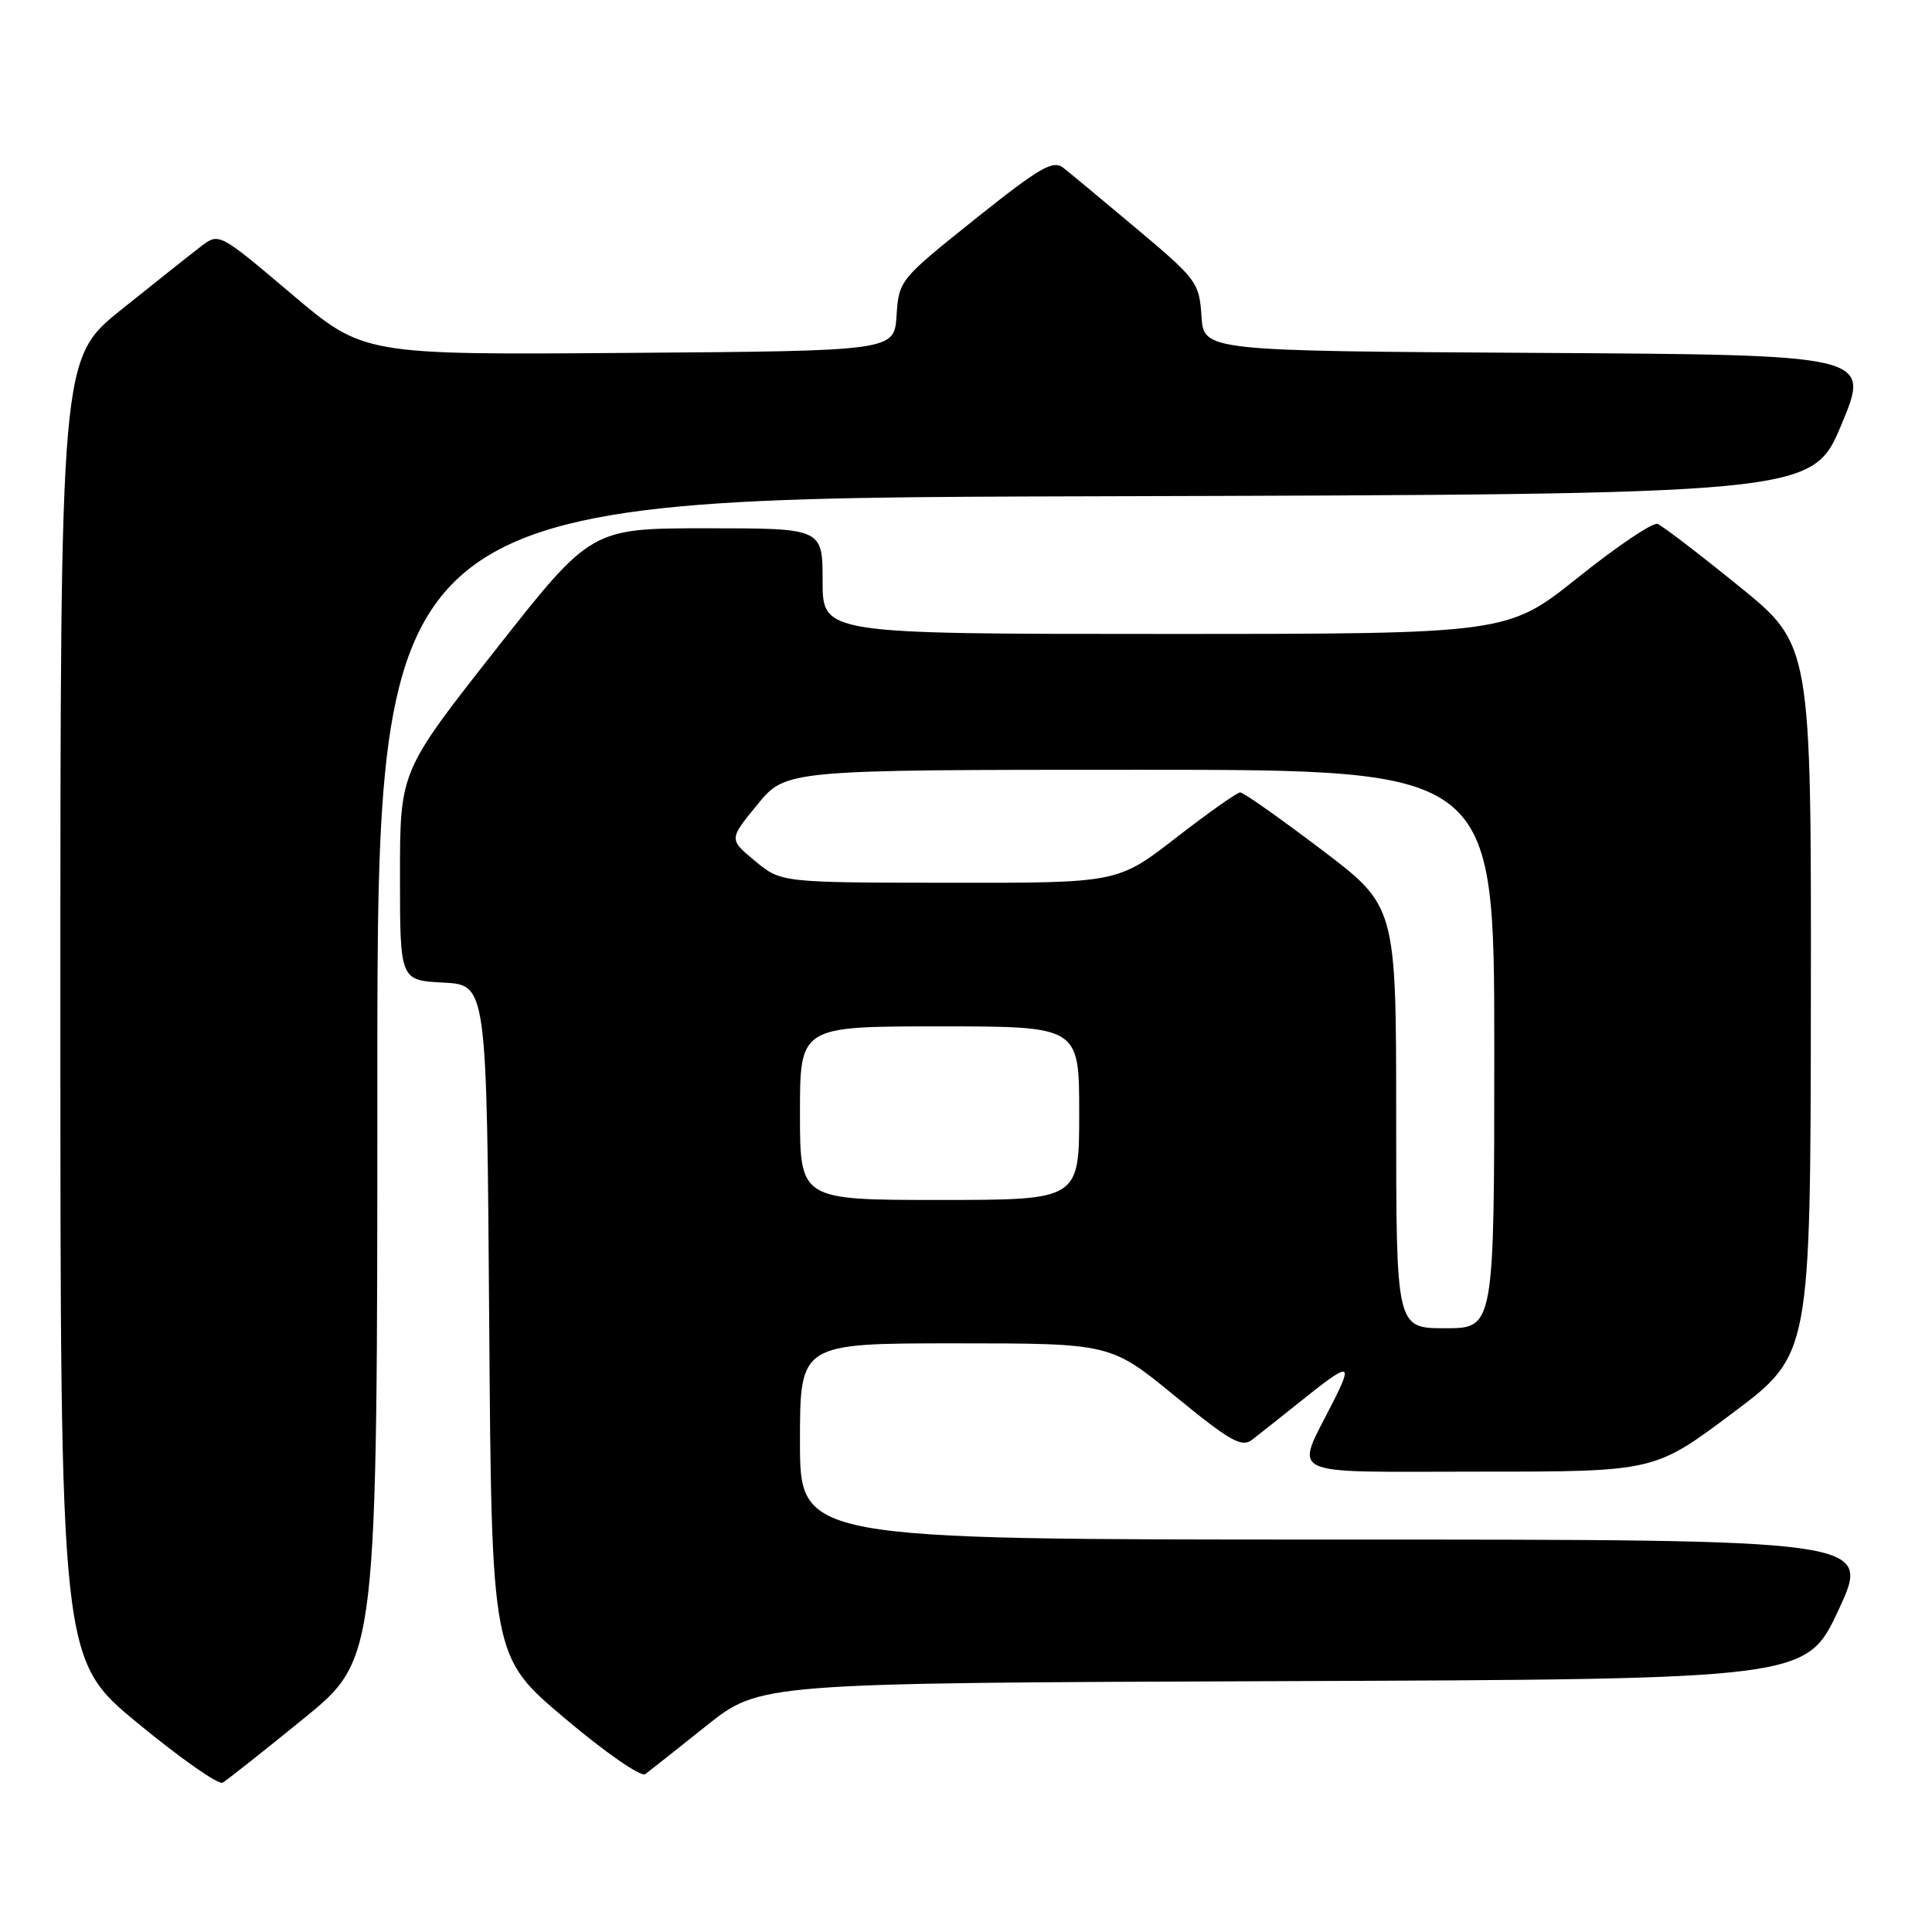 <?xml version="1.0" encoding="UTF-8" standalone="no"?>
<!DOCTYPE svg PUBLIC "-//W3C//DTD SVG 1.1//EN" "http://www.w3.org/Graphics/SVG/1.1/DTD/svg11.dtd" >
<svg xmlns="http://www.w3.org/2000/svg" xmlns:xlink="http://www.w3.org/1999/xlink" version="1.1" viewBox="0 0 256 256">
 <g >
 <path fill="currentColor"
d=" M 40.25 227.71 C 50.00 219.77 50.00 219.77 50.00 142.89 C 50.00 66.01 50.00 66.01 145.06 65.76 C 240.13 65.50 240.13 65.50 244.00 56.26 C 247.86 47.02 247.86 47.02 203.68 46.76 C 159.50 46.50 159.50 46.50 159.20 41.88 C 158.91 37.45 158.58 37.00 150.70 30.38 C 146.19 26.59 141.77 22.92 140.89 22.23 C 139.52 21.17 137.78 22.18 129.19 29.04 C 119.21 37.02 119.10 37.15 118.80 41.80 C 118.50 46.50 118.50 46.50 83.33 46.76 C 48.15 47.03 48.15 47.03 38.59 38.92 C 29.02 30.82 29.02 30.82 26.62 32.66 C 25.30 33.67 20.57 37.42 16.11 41.00 C 8.00 47.50 8.00 47.50 8.00 133.69 C 8.00 219.88 8.00 219.88 18.25 228.33 C 23.89 232.98 28.95 236.53 29.50 236.21 C 30.05 235.90 34.89 232.07 40.25 227.71 Z  M 93.60 228.67 C 100.70 223.01 100.70 223.01 170.03 222.76 C 239.36 222.50 239.36 222.50 243.65 213.25 C 247.93 204.00 247.93 204.00 176.96 204.00 C 106.00 204.00 106.00 204.00 106.00 191.00 C 106.00 178.00 106.00 178.00 126.59 178.00 C 147.17 178.00 147.17 178.00 155.72 185.01 C 162.97 190.95 164.52 191.83 165.89 190.79 C 166.77 190.11 169.53 187.93 172.00 185.95 C 178.89 180.42 179.34 180.39 176.70 185.65 C 171.54 195.91 169.66 195.00 196.04 195.00 C 219.22 195.00 219.22 195.00 229.56 187.25 C 239.90 179.50 239.90 179.50 239.95 132.46 C 240.00 85.43 240.00 85.43 230.38 77.64 C 225.09 73.35 220.25 69.65 219.63 69.42 C 219.01 69.19 214.28 72.37 209.12 76.50 C 199.74 84.00 199.74 84.00 154.37 84.00 C 109.00 84.00 109.00 84.00 109.00 77.00 C 109.00 70.00 109.00 70.00 93.67 70.00 C 78.33 70.00 78.33 70.00 65.67 86.10 C 53.00 102.20 53.00 102.20 53.00 116.05 C 53.00 129.90 53.00 129.90 58.75 130.20 C 64.50 130.50 64.50 130.50 64.82 175.00 C 65.14 219.50 65.14 219.50 74.82 227.67 C 80.18 232.20 84.94 235.50 85.50 235.08 C 86.05 234.67 89.70 231.79 93.60 228.67 Z  M 185.00 148.04 C 185.00 120.07 185.00 120.07 175.05 112.54 C 169.57 108.39 164.76 105.00 164.34 105.00 C 163.92 105.00 160.10 107.70 155.84 111.00 C 148.10 117.00 148.10 117.00 125.80 116.97 C 103.50 116.95 103.50 116.95 100.04 114.08 C 96.58 111.21 96.58 111.21 100.36 106.61 C 104.13 102.00 104.13 102.00 151.07 102.00 C 198.00 102.00 198.00 102.00 198.00 139.00 C 198.00 176.00 198.00 176.00 191.50 176.00 C 185.00 176.00 185.00 176.00 185.00 148.04 Z  M 106.00 147.50 C 106.00 136.00 106.00 136.00 124.50 136.00 C 143.00 136.00 143.00 136.00 143.00 147.50 C 143.00 159.00 143.00 159.00 124.50 159.00 C 106.00 159.00 106.00 159.00 106.00 147.50 Z "/>
</g>
</svg>